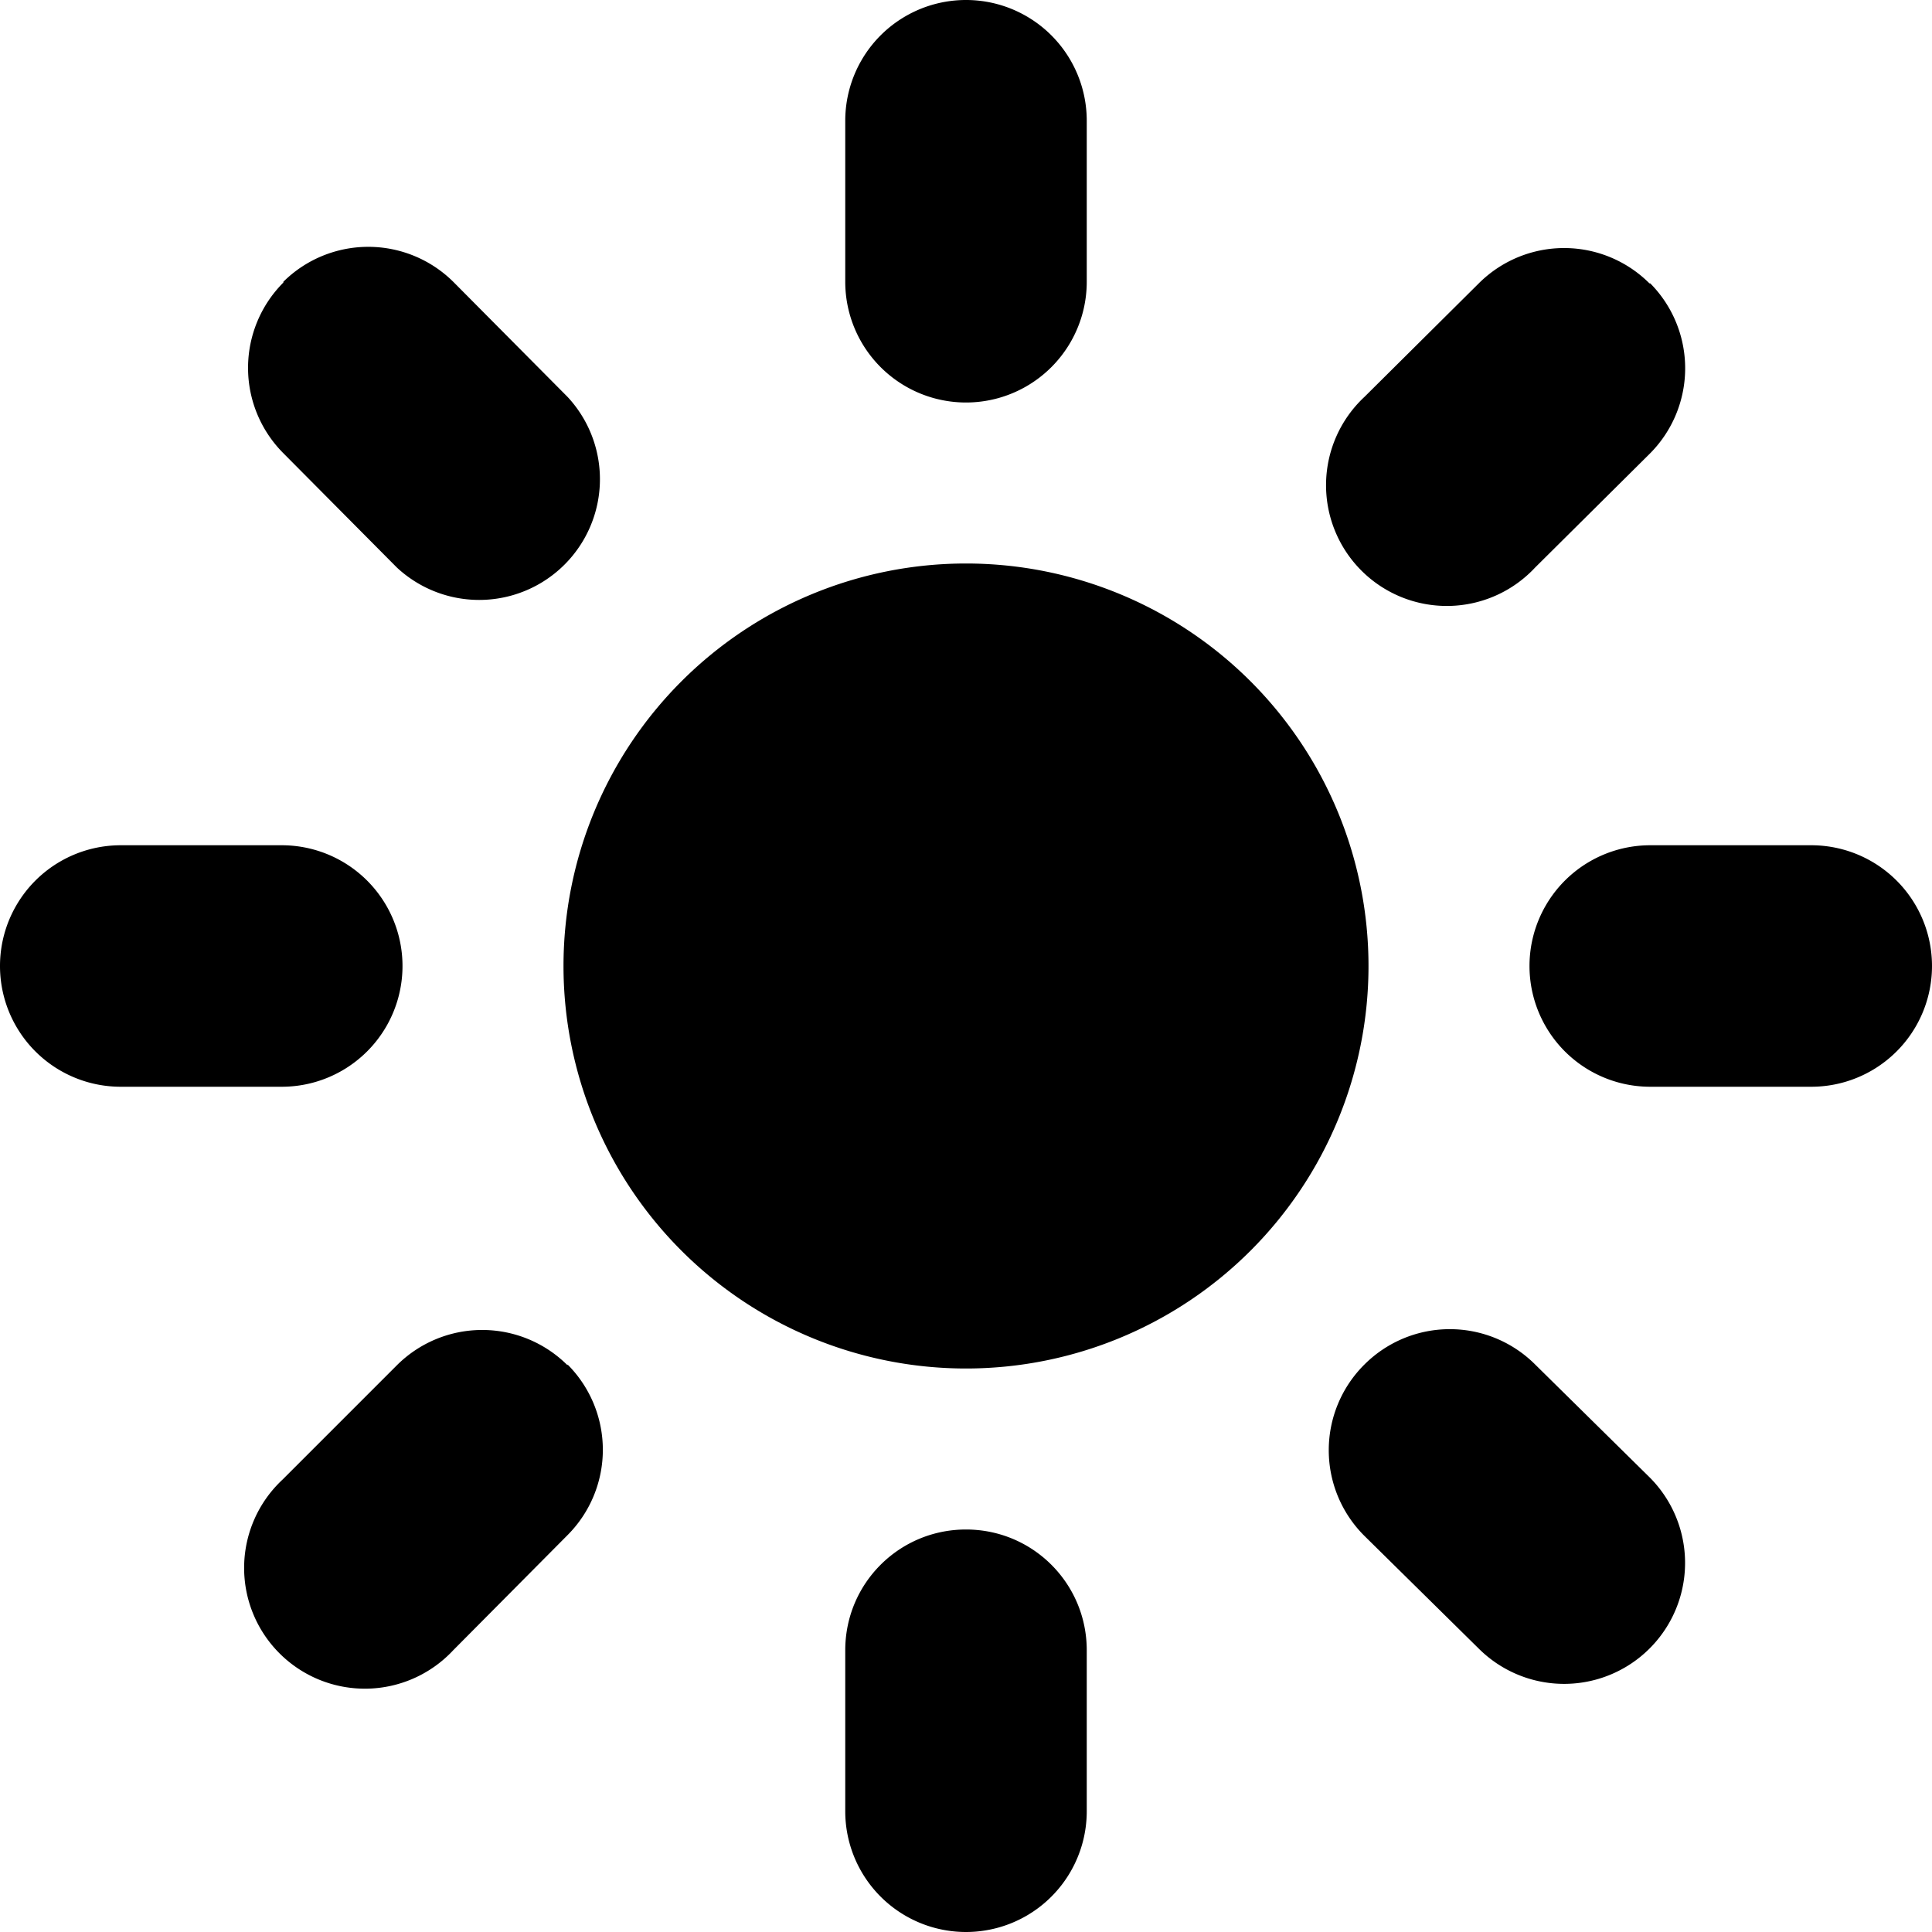 <svg height="24" width="24" xmlns="http://www.w3.org/2000/svg"><path d="M13.5 3.5a1.5 1.5 0 01-3 0v-2a1.5 1.5 0 013 0zm-9.98 0a1.5 1.5 0 012.12.01l1.41 1.42a1.5 1.5 0 01-2.12 2.12L3.52 5.63a1.5 1.5 0 010-2.12zm-.02 7a1.5 1.5 0 010 3h-2a1.5 1.5 0 010-3zm3.55 6.45a1.5 1.5 0 010 2.12L5.63 20.5a1.5 1.5 0 11-2.12-2.12l1.42-1.42a1.5 1.5 0 012.12 0zM12 19c.83 0 1.5.67 1.5 1.5v2a1.5 1.5 0 01-3 0v-2c0-.83.67-1.5 1.5-1.5zm8.5-15.48a1.5 1.5 0 01-.01 2.12l-1.42 1.41a1.5 1.5 0 11-2.12-2.12l1.42-1.41a1.5 1.5 0 012.12 0zm2 6.98a1.5 1.5 0 010 3h-2a1.5 1.5 0 010-3zm-5.55 6.45a1.5 1.5 0 012.12 0l1.42 1.4a1.5 1.5 0 11-2.12 2.13l-1.42-1.4a1.5 1.5 0 010-2.13zM17 12a5 5 0 11-10 0 5 5 0 0110 0z"/></svg>
